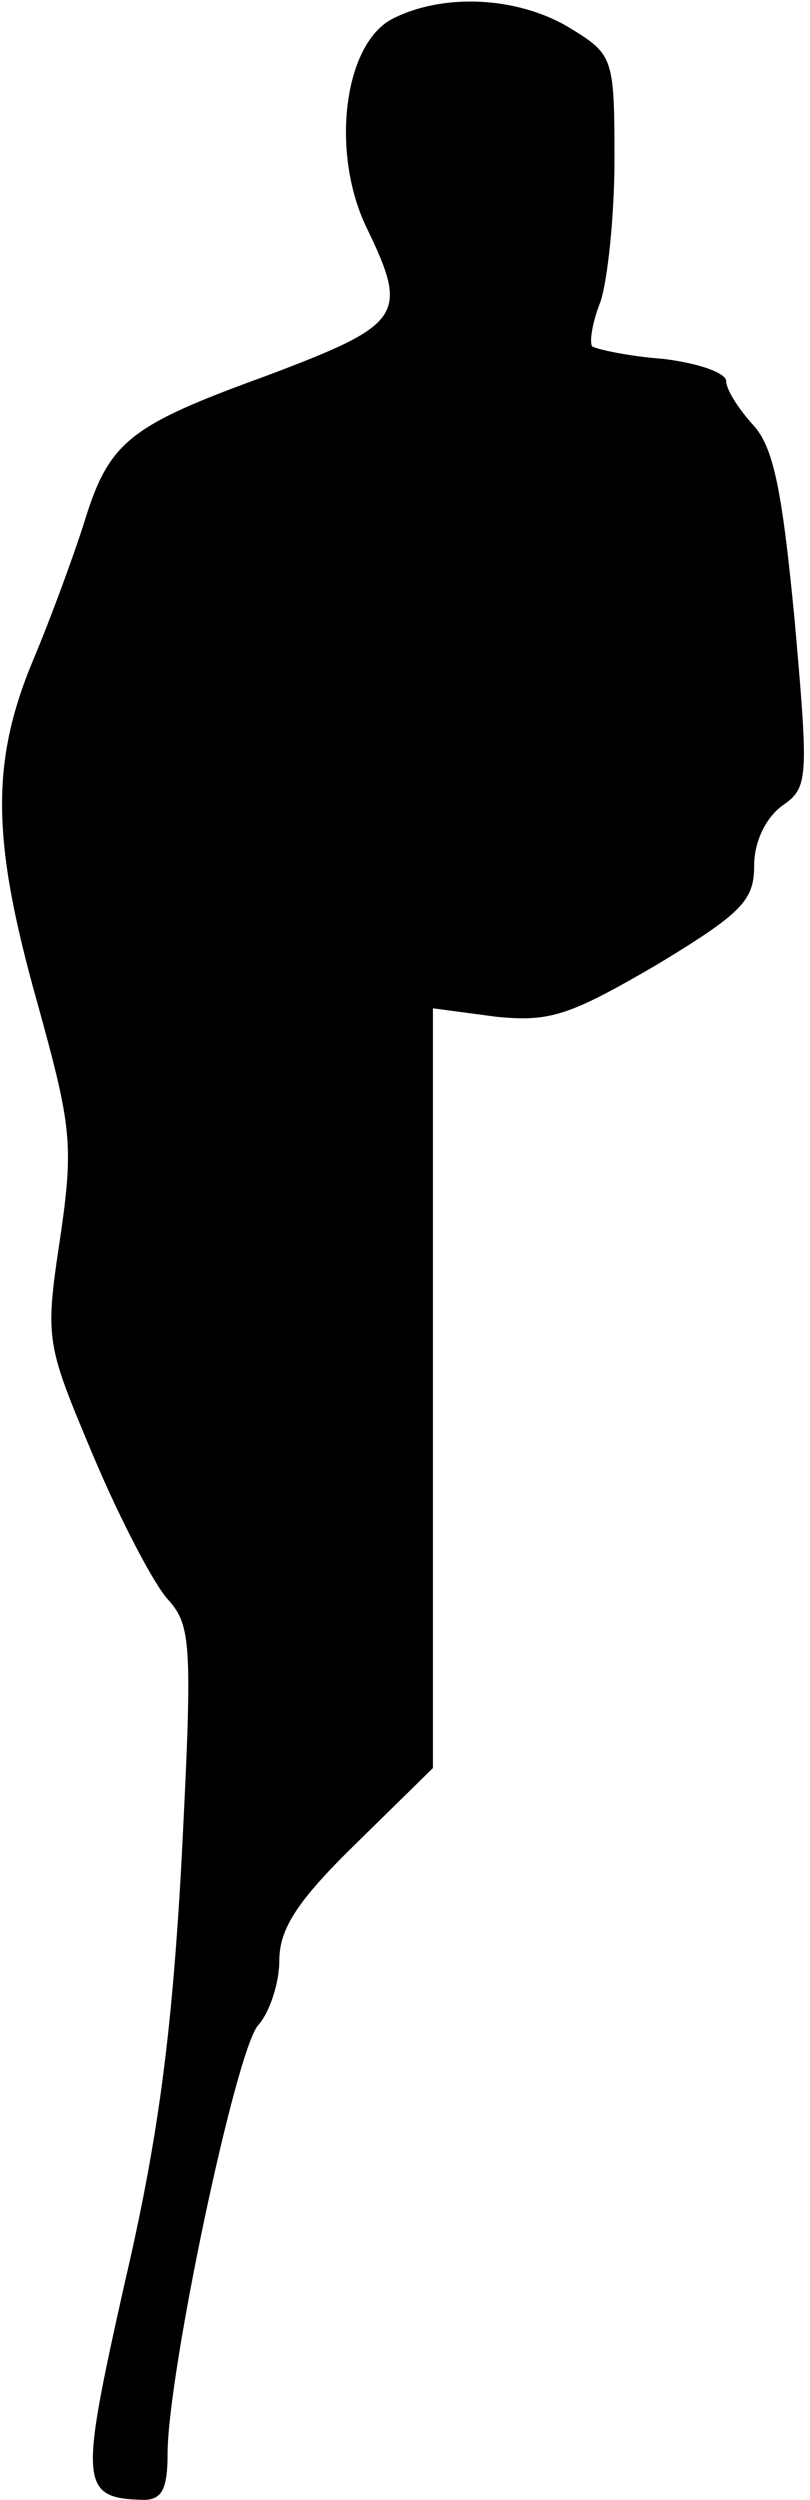 <?xml version="1.0" standalone="no"?>
<!DOCTYPE svg PUBLIC "-//W3C//DTD SVG 20010904//EN"
 "http://www.w3.org/TR/2001/REC-SVG-20010904/DTD/svg10.dtd">
<svg version="1.0" xmlns="http://www.w3.org/2000/svg"
 width="58pt" height="179pt" viewBox="0 0 58 179"
 preserveAspectRatio="xMidYMid meet">
<g transform="translate(0,179) scale(0.1,-0.1)"
fill="#000000" stroke="none">
<path fill="#000000" stroke="none" d="M280 1776 c-34 -19 -43 -95 -18 -148
31 -64 27 -70 -71 -107 -99 -36 -113 -47 -131 -106 -7 -22 -23 -66 -36 -97
-31 -74 -30 -130 3 -247 24 -87 26 -100 16 -168 -11 -73 -10 -75 24 -156 19
-45 43 -91 53 -102 17 -19 18 -31 10 -187 -7 -127 -17 -201 -41 -304 -32 -143
-32 -153 14 -154 13 0 17 8 17 33 0 57 49 290 65 307 8 9 15 30 15 46 0 23 13
43 55 84 l55 54 0 272 0 272 45 -6 c39 -4 53 1 115 37 61 37 70 46 70 71 0 17
8 34 20 43 19 13 19 19 9 133 -9 93 -15 124 -30 140 -10 11 -19 25 -19 31 0 6
-20 13 -45 16 -26 2 -48 7 -51 9 -2 3 0 17 6 32 5 15 10 61 10 102 0 73 -1 75
-32 94 -38 23 -92 25 -128 6z"/>
</g>
</svg>
